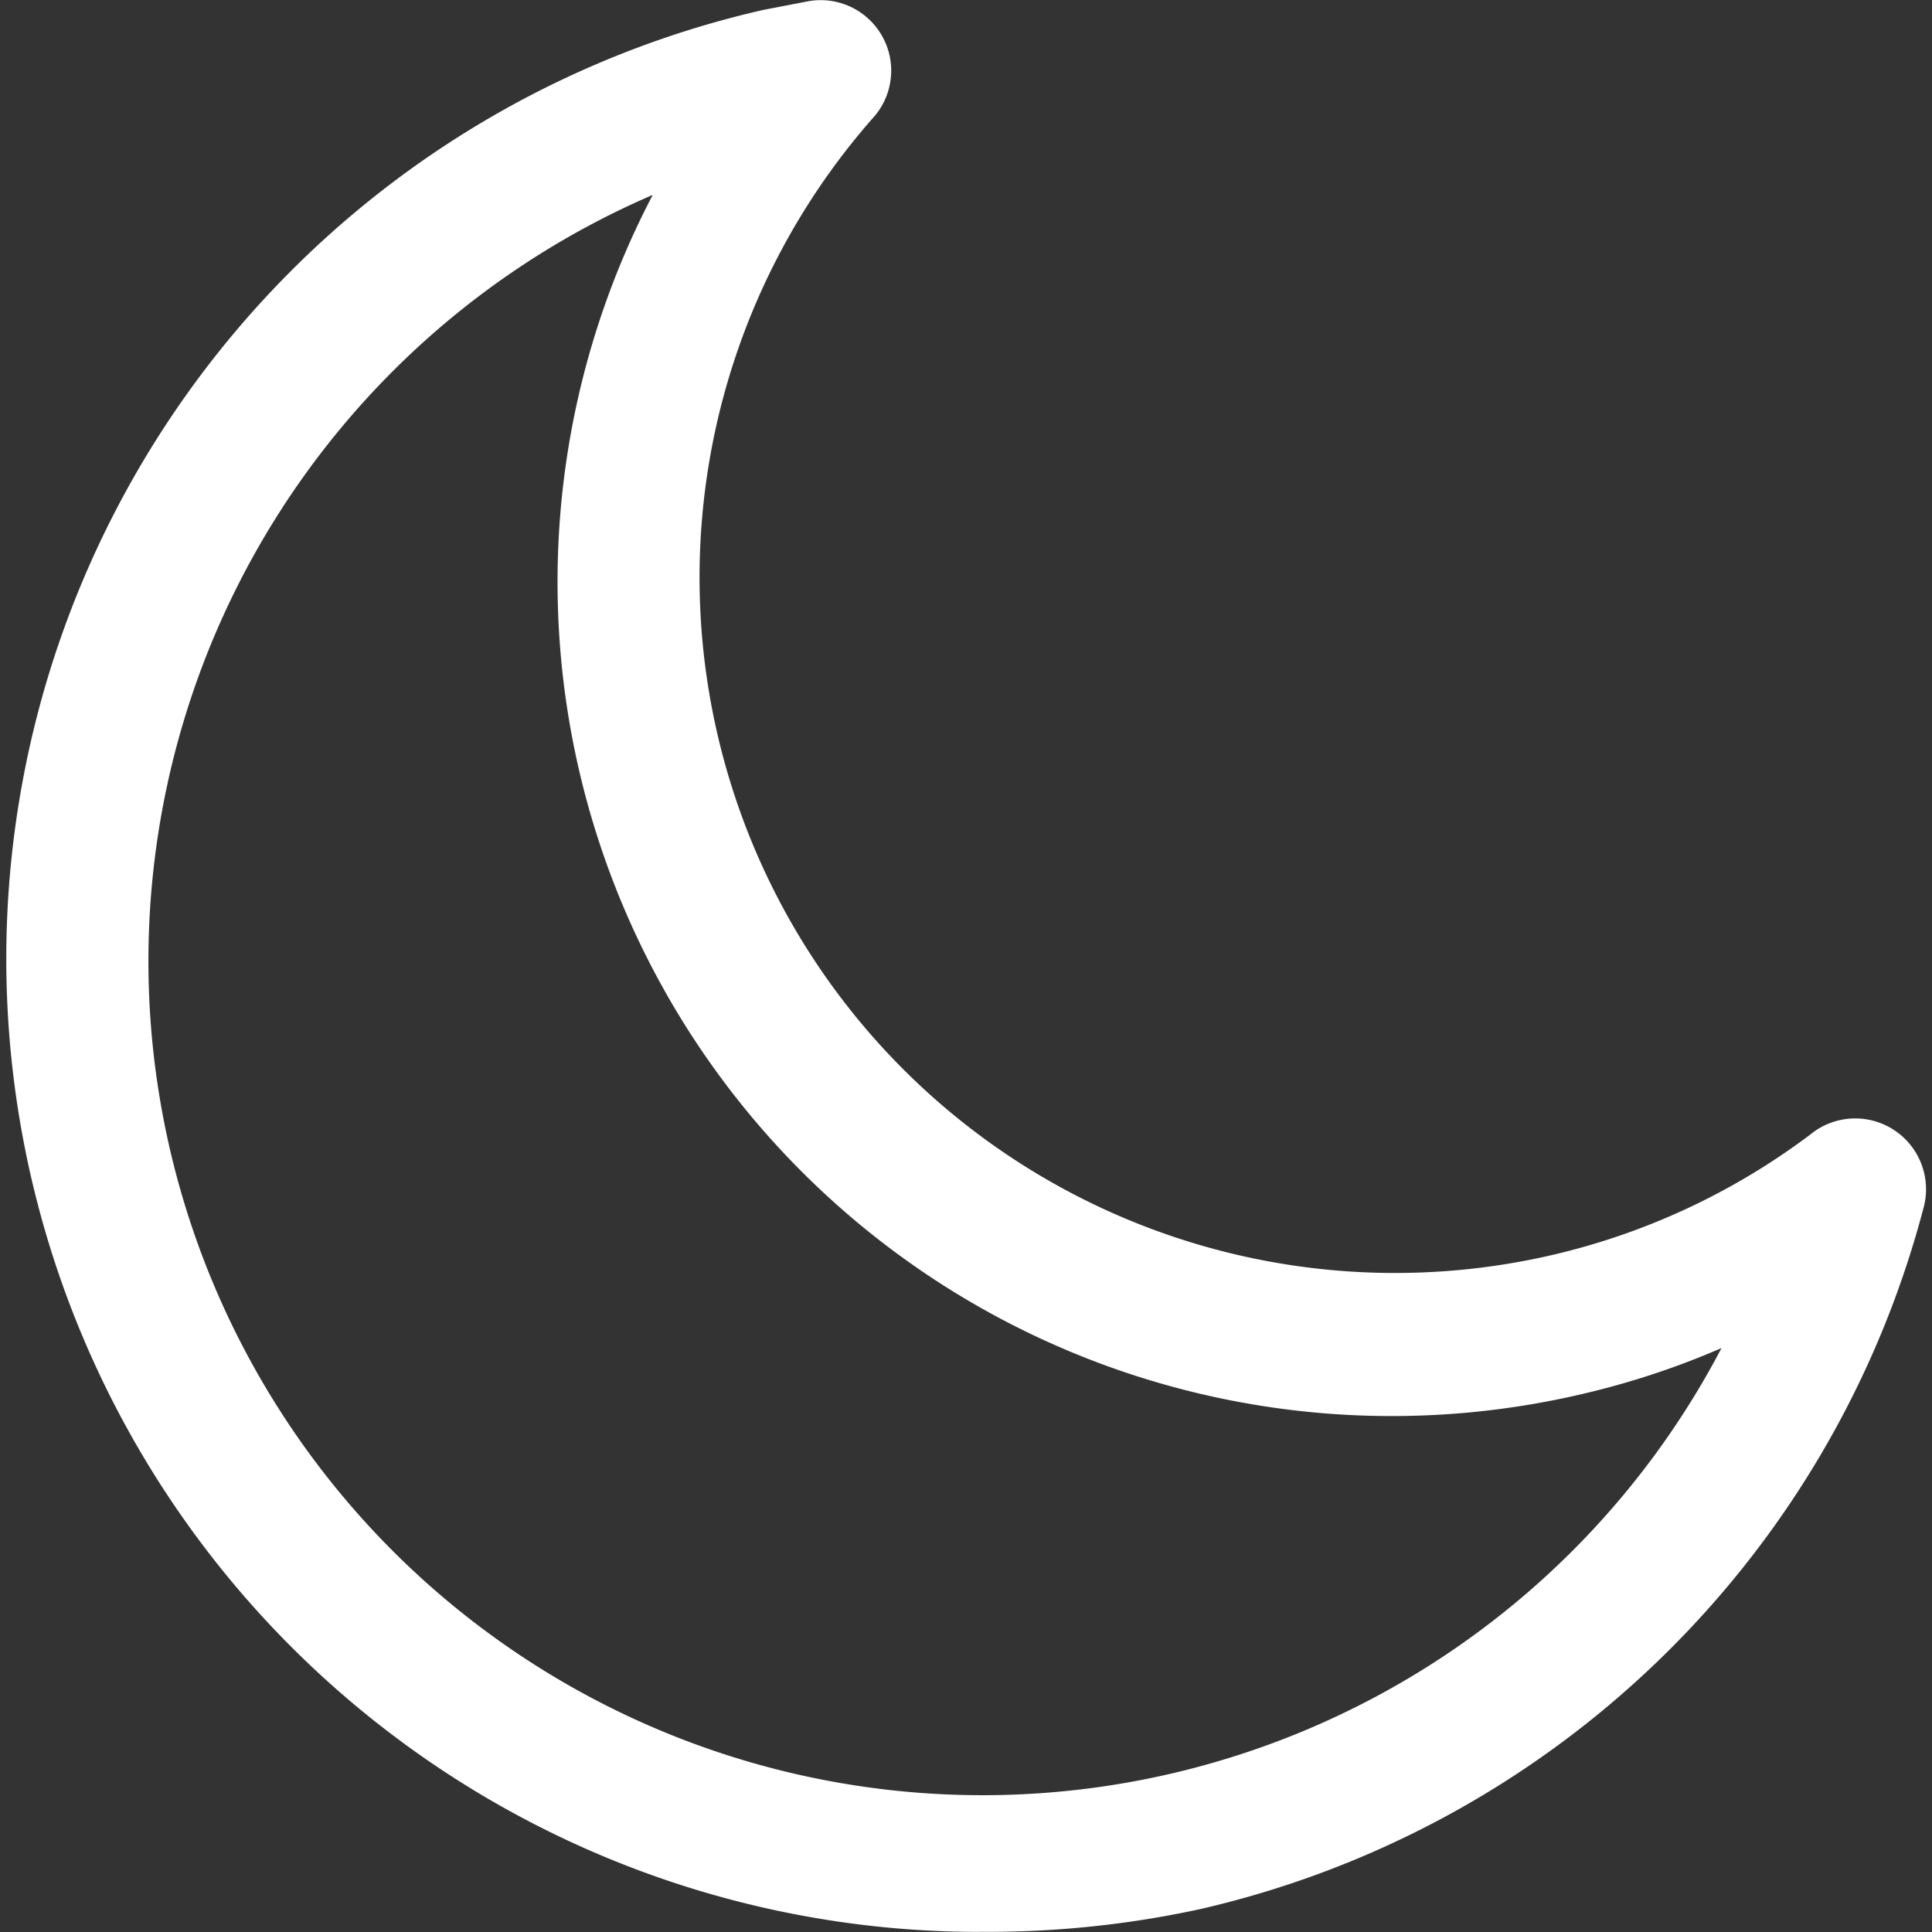 <svg xmlns="http://www.w3.org/2000/svg" xmlns:xlink="http://www.w3.org/1999/xlink" width="20" height="20" viewBox="0 0 20 20">
  <rect x="0" y="0" width="20" height="20" fill="#333333" stroke="none"/>
  <defs>
    <clipPath id="clip-path">
      <rect id="Rectangle_4016" data-name="Rectangle 4016" width="20" height="20" transform="translate(1209 16)" fill="#fff" stroke="#707070" stroke-width="1"/>
    </clipPath>
  </defs>
  <g id="Mask_Group_673" data-name="Mask Group 673" transform="translate(-1209 -16)" clip-path="url(#clip-path)">
    <g id="Icon" transform="translate(1207.5 14.484)">
      <path id="Path_6708" data-name="Path 6708" d="M11.643,21.515A10.074,10.074,0,0,1,9.4,1.619l.446-.086a.73.73,0,0,1,.712,1.18,7.2,7.2,0,0,0,6.987,11.8,7.117,7.117,0,0,0,2.742-1.288.733.733,0,0,1,1.13.777,10.074,10.074,0,0,1-7.484,7.275,10.333,10.333,0,0,1-2.288.237ZM8.275,3.526A8.635,8.635,0,1,0,19.321,15.471a8.376,8.376,0,0,1-1.439.475A8.635,8.635,0,0,1,8.275,3.5Z" fill="#fff"/>
    </g>
  </g>
</svg>
